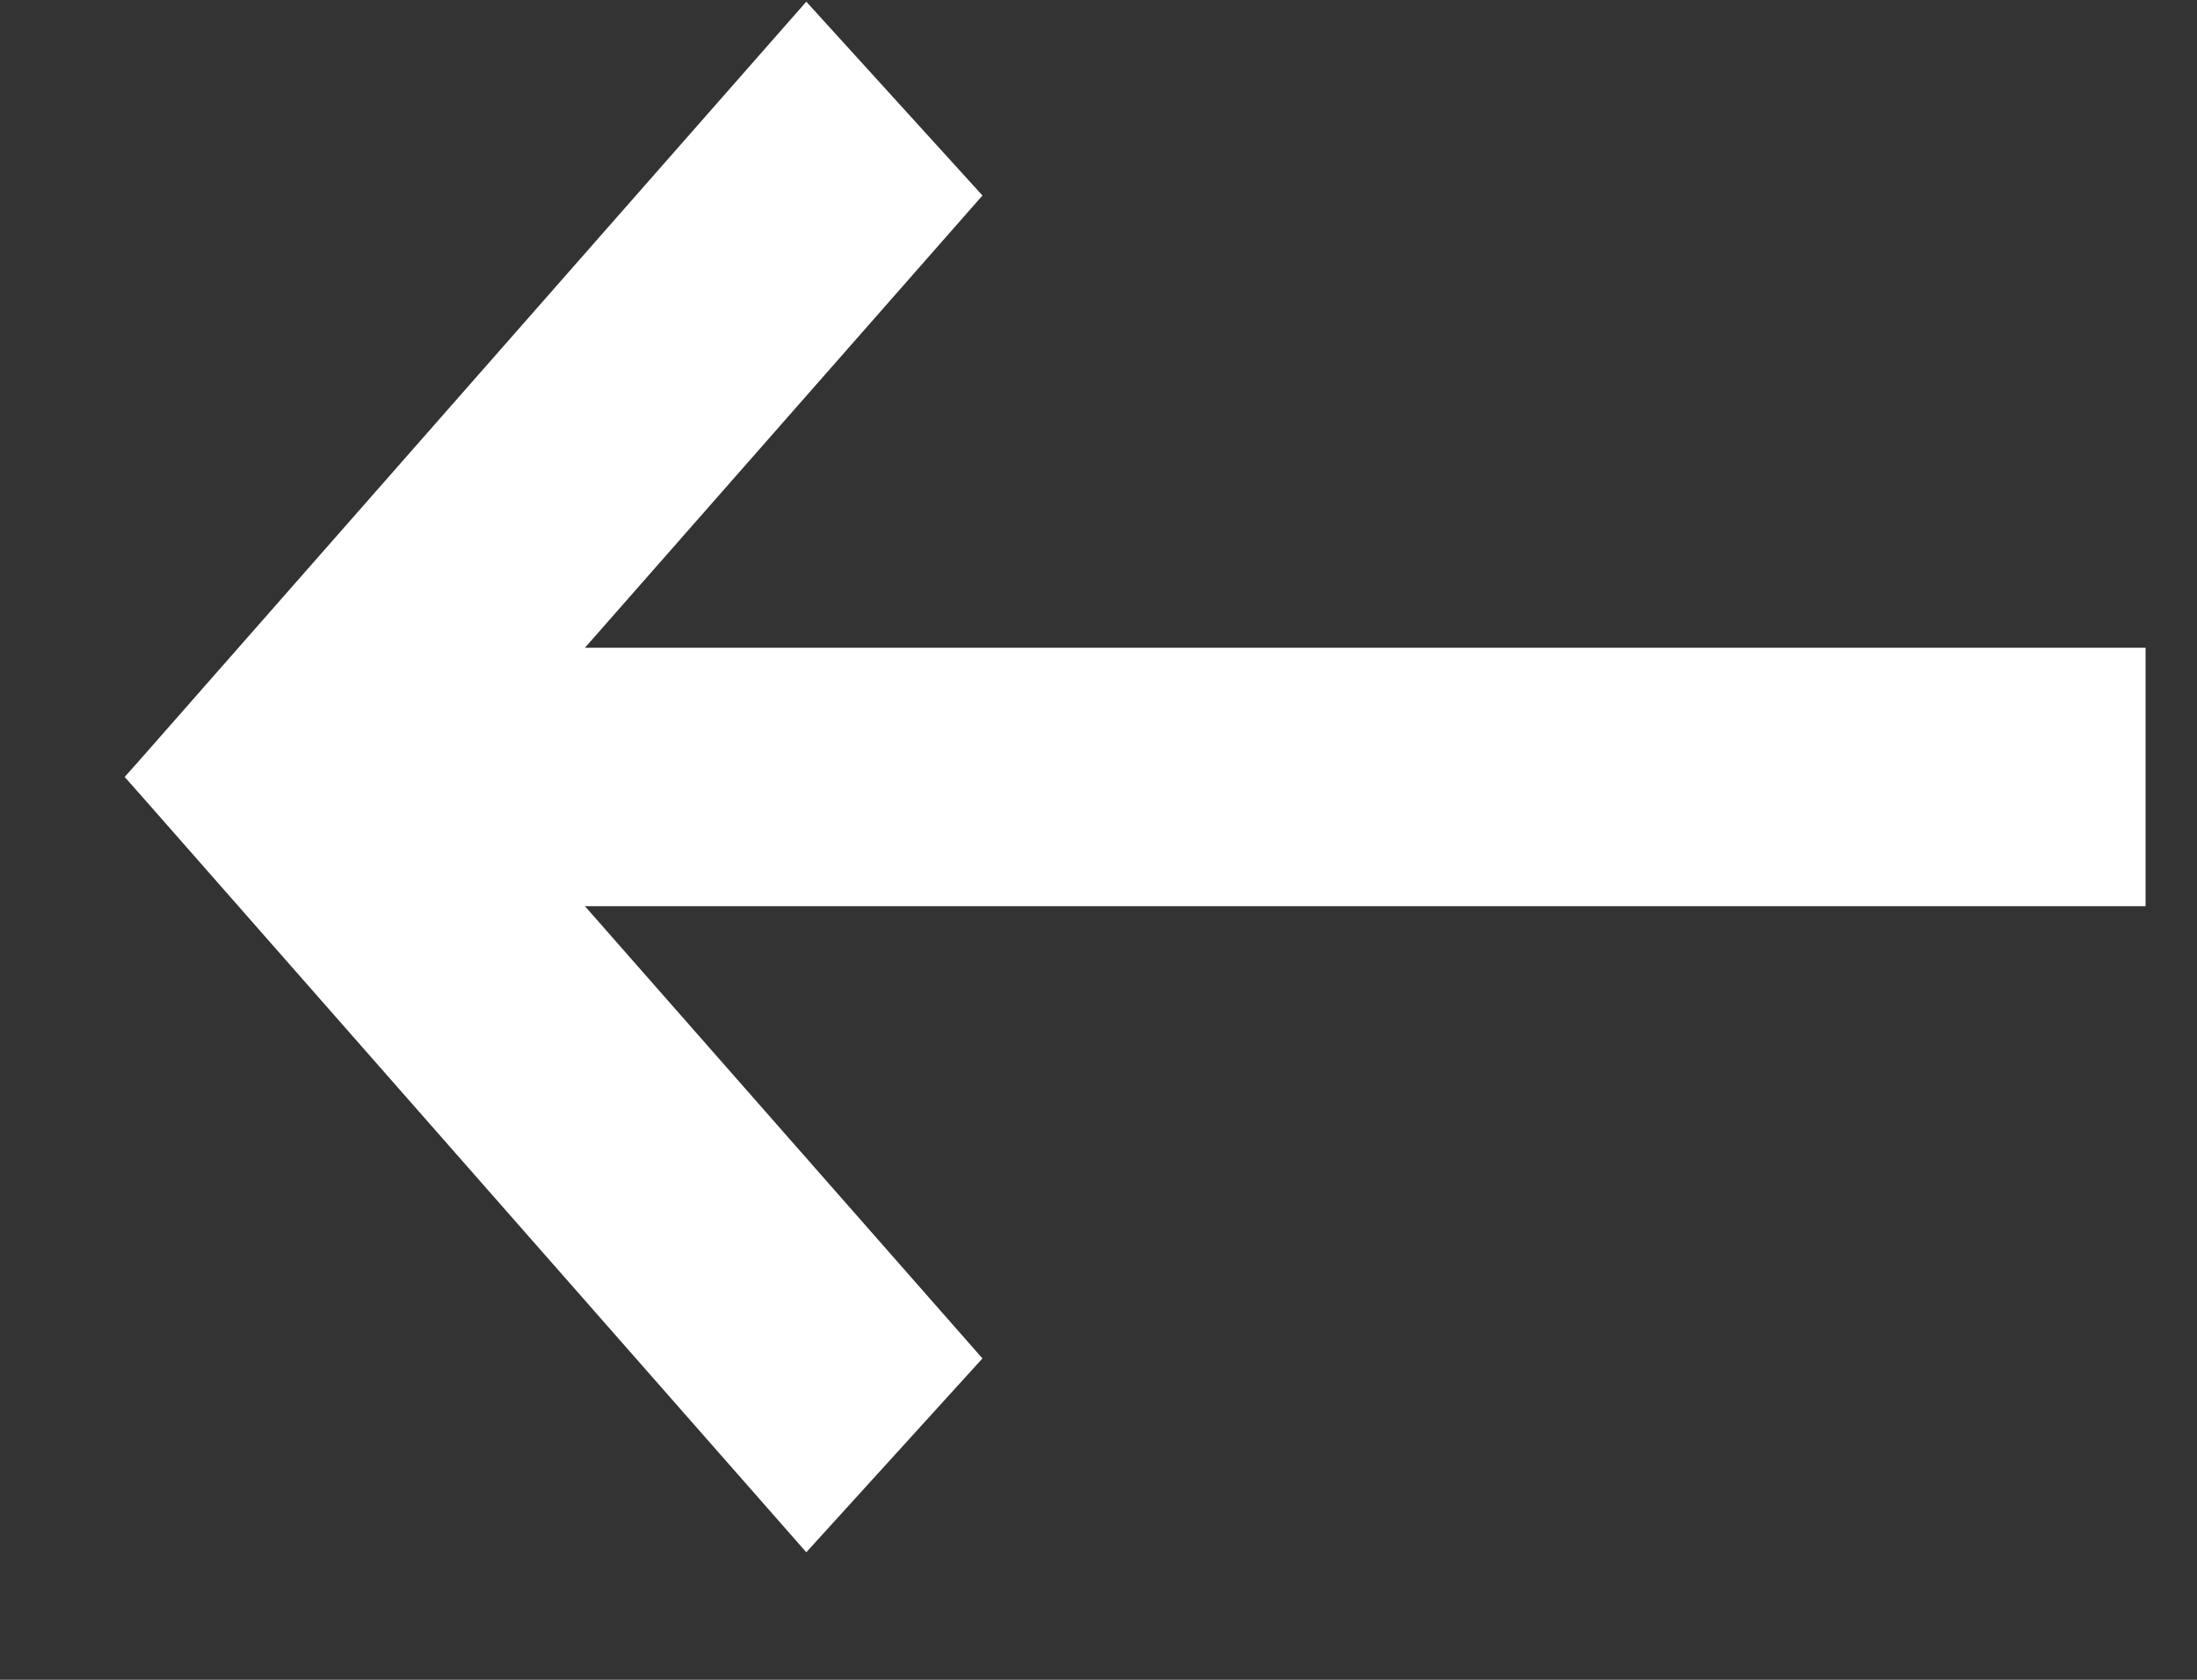 <svg width="17" height="13" viewBox="0 0 17 13" fill="none" xmlns="http://www.w3.org/2000/svg"><rect x="0" y="0" width="17" height="13" fill="#333333" stroke="none"/><rect x="16.602" y="7.013" width="14" height="2" transform="rotate(-180 16.602 7.013)" fill="#fff"></rect><path d="M6.239 12.013L0.966 6.013L2.329 4.513L7.602 10.513L6.239 12.013Z" fill="#fff"></path><path d="M7.602 1.513L2.329 7.513L0.966 6.013L6.239 0.013L7.602 1.513Z" fill="#fff"></path></svg>